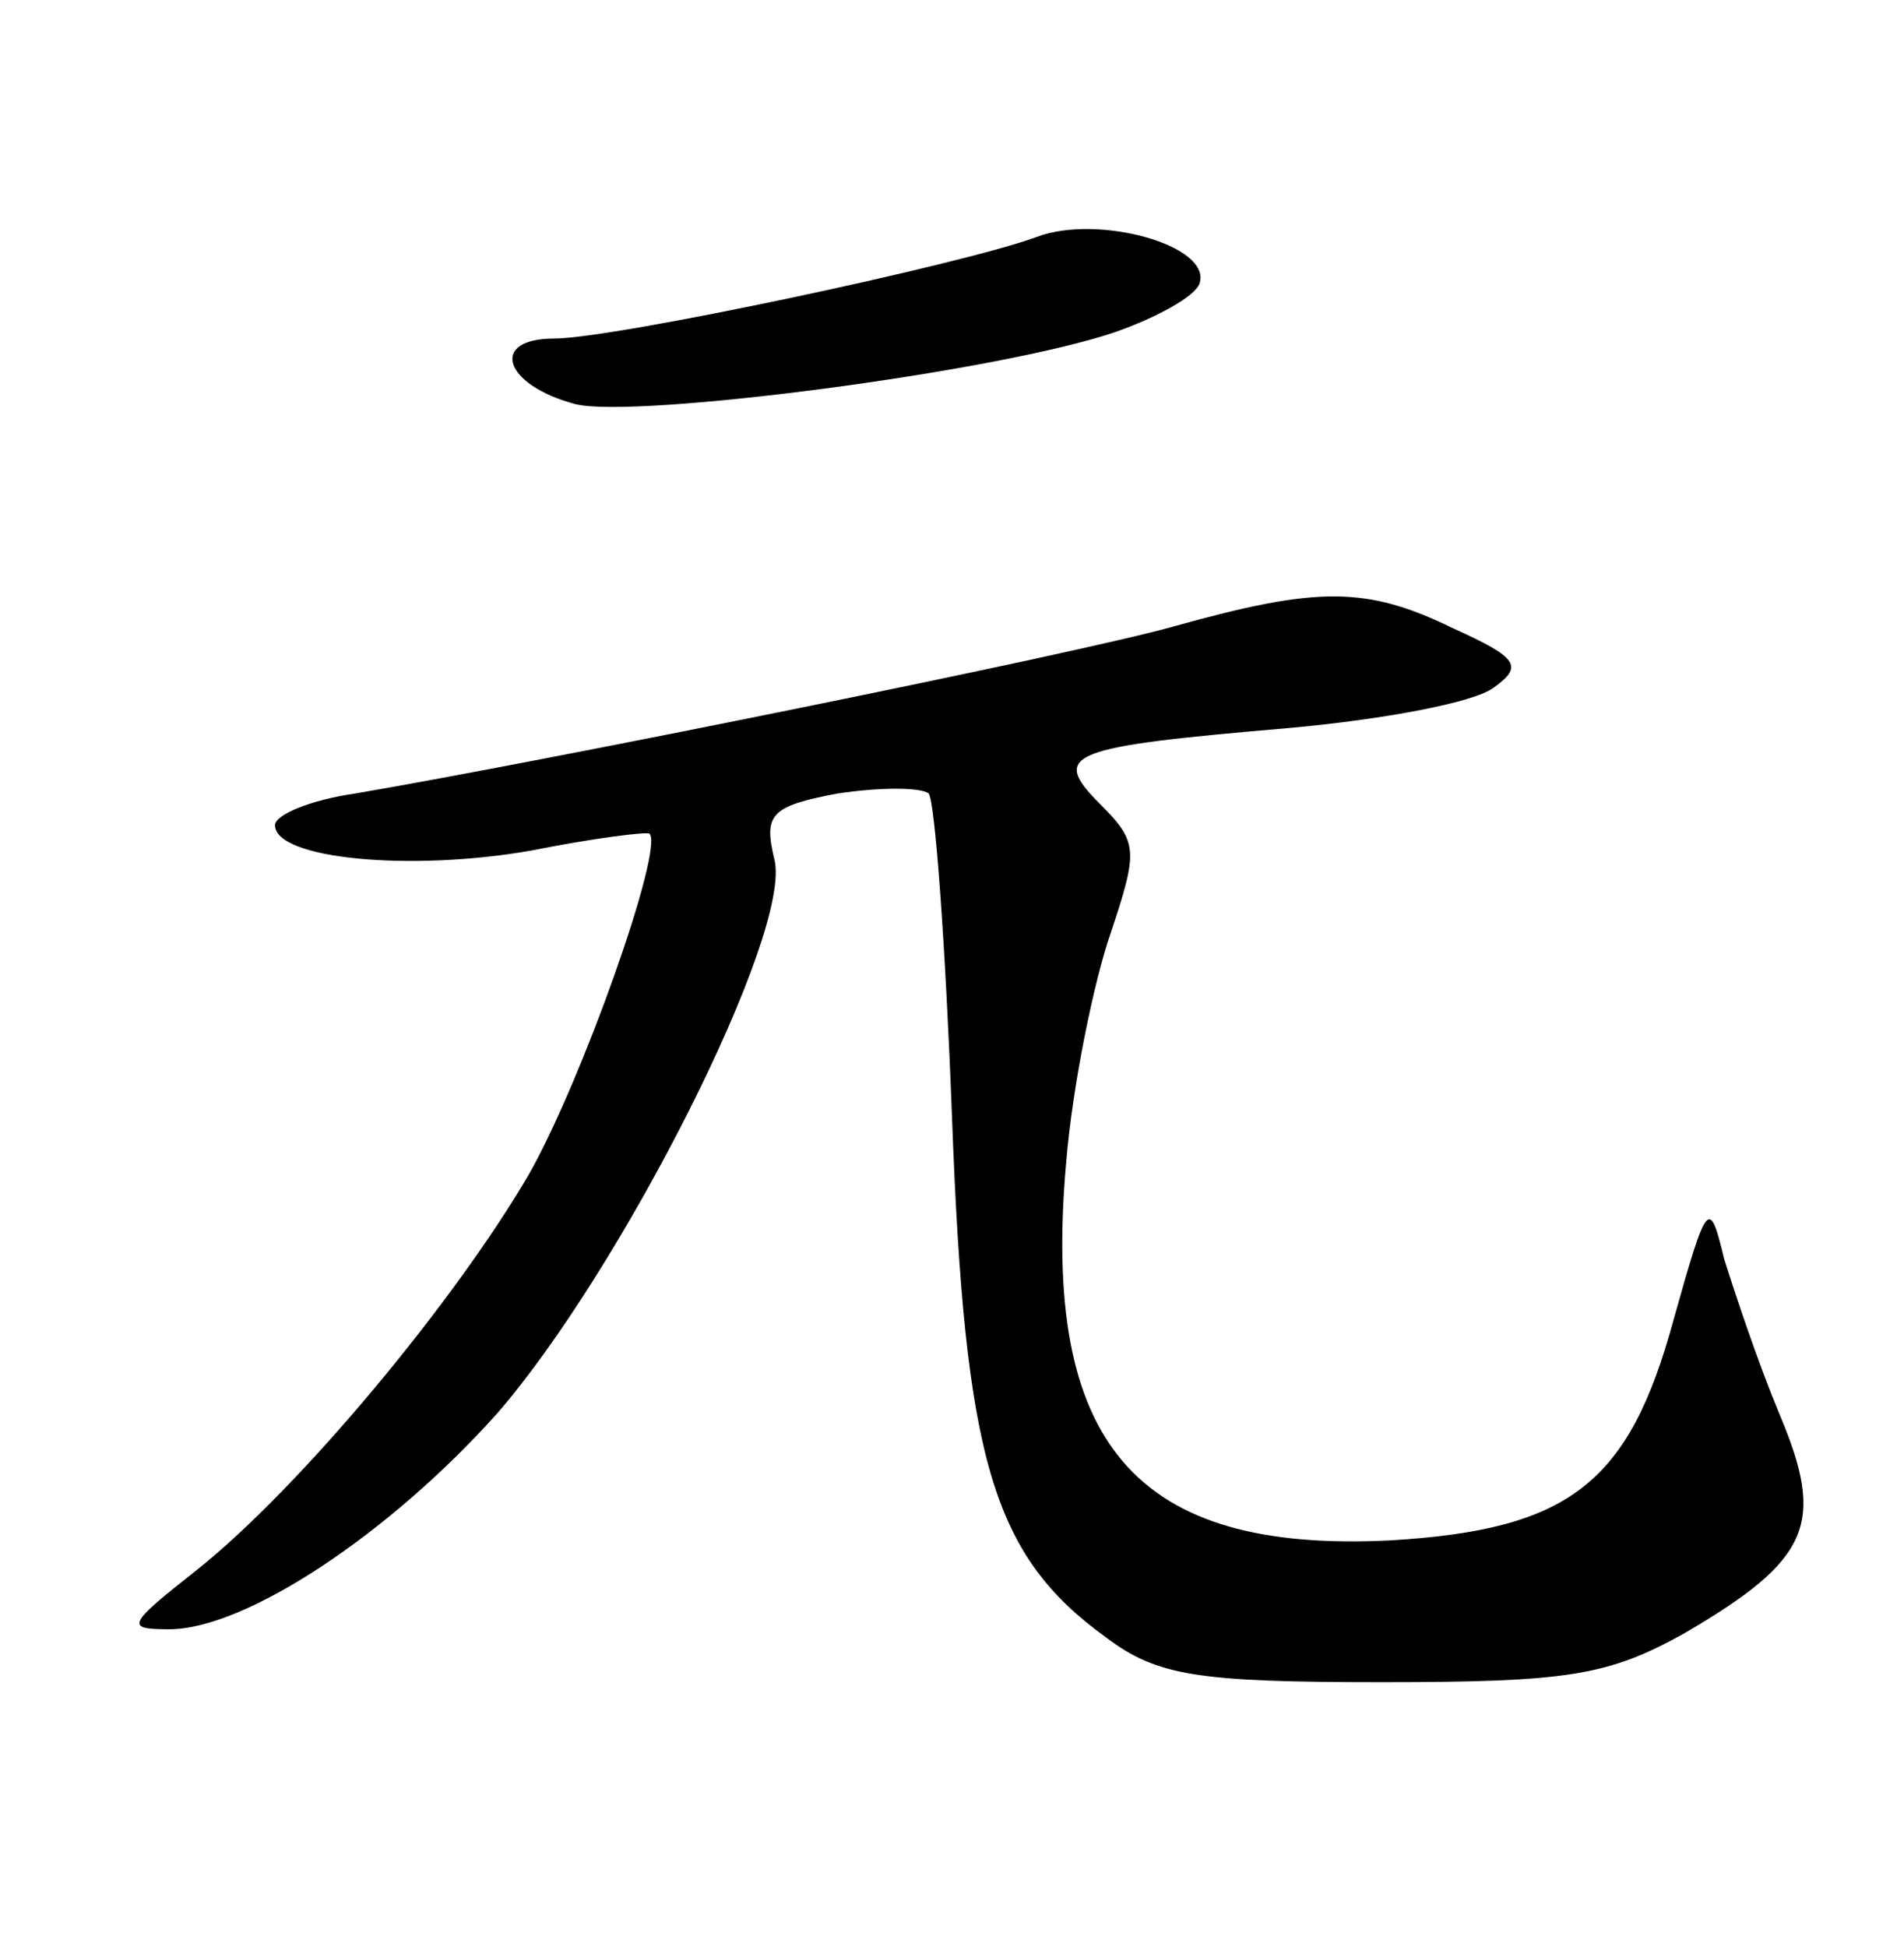 <?xml version="1.0" standalone="no"?>
<!DOCTYPE svg PUBLIC "-//W3C//DTD SVG 20010904//EN"
 "http://www.w3.org/TR/2001/REC-SVG-20010904/DTD/svg10.dtd">
<svg version="1.0" xmlns="http://www.w3.org/2000/svg"
 width="90pt" height="92pt" viewBox="0 0 90 92"
 preserveAspectRatio="xMidYMid meet">
<g transform="translate(0,92) scale(0.1,-0.1)"
fill="#000000" stroke="none">
<path d="M490 808 c-35 -13 -200 -48 -228 -48 -31 0 -24 -22 10 -31 28 -7 199
15 255 34 20 7 38 17 40 23 6 18 -48 33 -77 22z"/>
<path d="M555 624 c-46 -13 -299 -64 -387 -79 -21 -3 -38 -10 -38 -15 0 -16
64 -22 121 -12 30 6 55 9 56 8 7 -7 -32 -117 -57 -161 -35 -60 -108 -148 -157
-187 -33 -26 -34 -28 -13 -28 36 0 104 45 155 102 59 68 140 228 131 262 -5
21 -2 25 30 31 20 3 39 3 43 0 3 -4 8 -73 11 -153 6 -162 19 -207 73 -246 24
-18 43 -21 130 -21 88 0 107 3 143 23 60 35 67 52 45 104 -10 24 -21 57 -26
73 -7 29 -8 28 -24 -29 -21 -77 -49 -99 -134 -104 -120 -6 -165 45 -153 179 3
36 13 85 21 108 13 39 13 43 -5 61 -24 24 -15 27 90 36 44 4 87 12 96 19 14
10 12 14 -19 28 -41 20 -64 20 -132 1z"/>
</g>
</svg>
